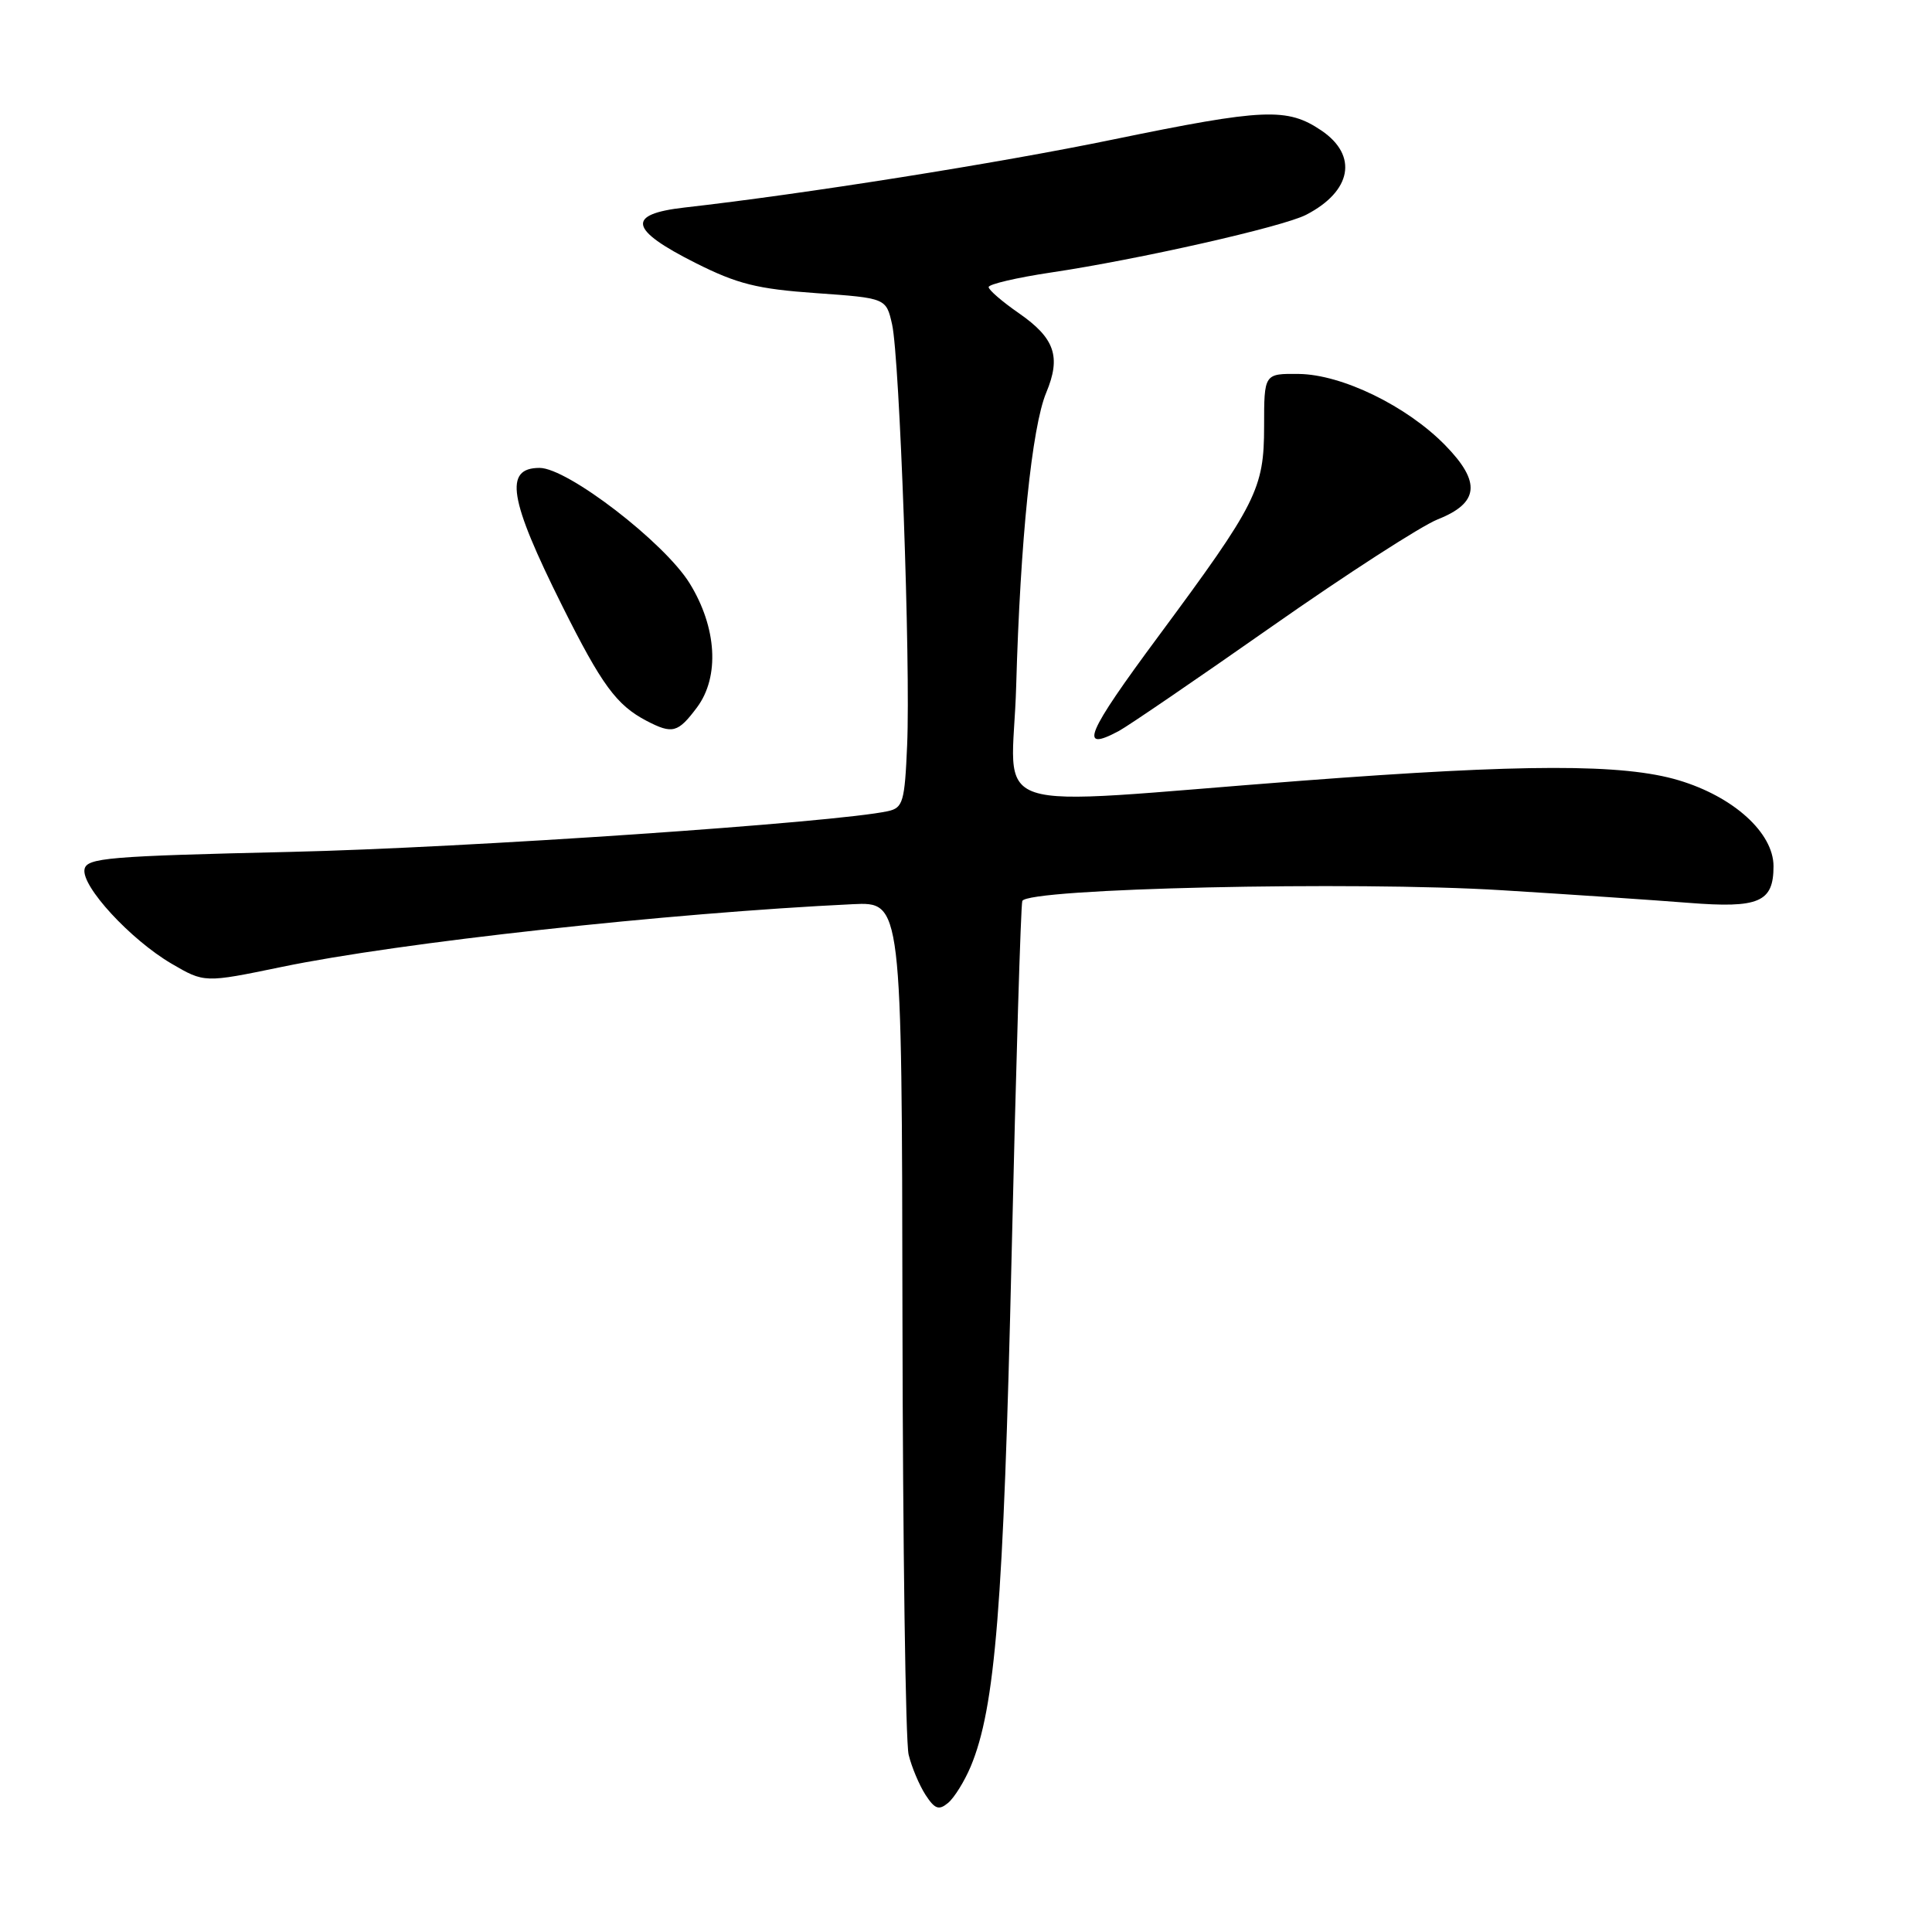 <?xml version="1.0" encoding="UTF-8" standalone="no"?>
<!DOCTYPE svg PUBLIC "-//W3C//DTD SVG 1.1//EN" "http://www.w3.org/Graphics/SVG/1.1/DTD/svg11.dtd" >
<svg xmlns="http://www.w3.org/2000/svg" xmlns:xlink="http://www.w3.org/1999/xlink" version="1.1" viewBox="0 0 256 256">
 <g >
 <path fill="currentColor"
d=" M 128.62 234.08 C 131.88 226.30 132.97 212.72 134.04 166.50 C 134.62 141.20 135.26 120.00 135.46 119.39 C 136.02 117.71 179.31 116.74 199.00 117.96 C 208.07 118.52 219.20 119.27 223.73 119.63 C 233.08 120.37 235.00 119.55 235.00 114.78 C 235.00 110.36 229.70 105.56 222.43 103.39 C 215.07 101.19 201.95 101.21 172.50 103.45 C 129.12 106.75 134.16 108.43 134.65 90.89 C 135.19 71.62 136.73 56.58 138.63 52.03 C 140.62 47.27 139.77 44.81 135.02 41.51 C 132.81 39.98 131.00 38.42 131.00 38.04 C 131.00 37.66 134.71 36.79 139.25 36.11 C 150.82 34.39 170.01 30.05 173.07 28.46 C 179.11 25.34 179.98 20.61 175.10 17.30 C 170.56 14.23 167.53 14.36 147.46 18.49 C 132.26 21.63 106.53 25.71 90.69 27.50 C 82.95 28.38 83.36 30.42 92.15 34.84 C 97.72 37.64 100.34 38.29 108.12 38.84 C 117.42 39.50 117.42 39.50 118.21 43.00 C 119.21 47.51 120.67 88.00 120.20 98.75 C 119.88 106.26 119.65 107.04 117.67 107.48 C 110.82 108.99 61.59 112.35 38.51 112.88 C 14.33 113.44 11.49 113.67 11.20 115.18 C 10.77 117.43 17.28 124.49 22.71 127.68 C 27.09 130.24 27.09 130.24 37.29 128.13 C 52.95 124.88 88.52 120.98 113.00 119.81 C 119.50 119.50 119.50 119.50 119.58 174.51 C 119.63 204.77 119.99 230.87 120.40 232.51 C 120.80 234.16 121.81 236.54 122.63 237.82 C 123.87 239.72 124.40 239.91 125.62 238.90 C 126.44 238.22 127.79 236.05 128.62 234.08 Z  M 148.27 96.85 C 149.45 96.22 158.53 90.02 168.46 83.06 C 178.38 76.10 188.30 69.70 190.50 68.82 C 195.99 66.65 196.27 63.88 191.50 59.00 C 186.43 53.81 177.83 49.62 172.10 49.55 C 167.50 49.50 167.50 49.50 167.50 56.50 C 167.50 64.78 166.52 66.72 153.54 84.25 C 143.89 97.27 142.85 99.76 148.27 96.85 Z  M 92.36 93.73 C 95.38 89.67 94.99 83.14 91.38 77.29 C 88.03 71.87 75.20 62.00 71.50 62.00 C 66.75 62.00 67.43 66.12 74.48 80.25 C 79.74 90.78 81.69 93.43 85.68 95.52 C 89.11 97.30 89.83 97.11 92.36 93.73 Z "/>
</g>
</svg>